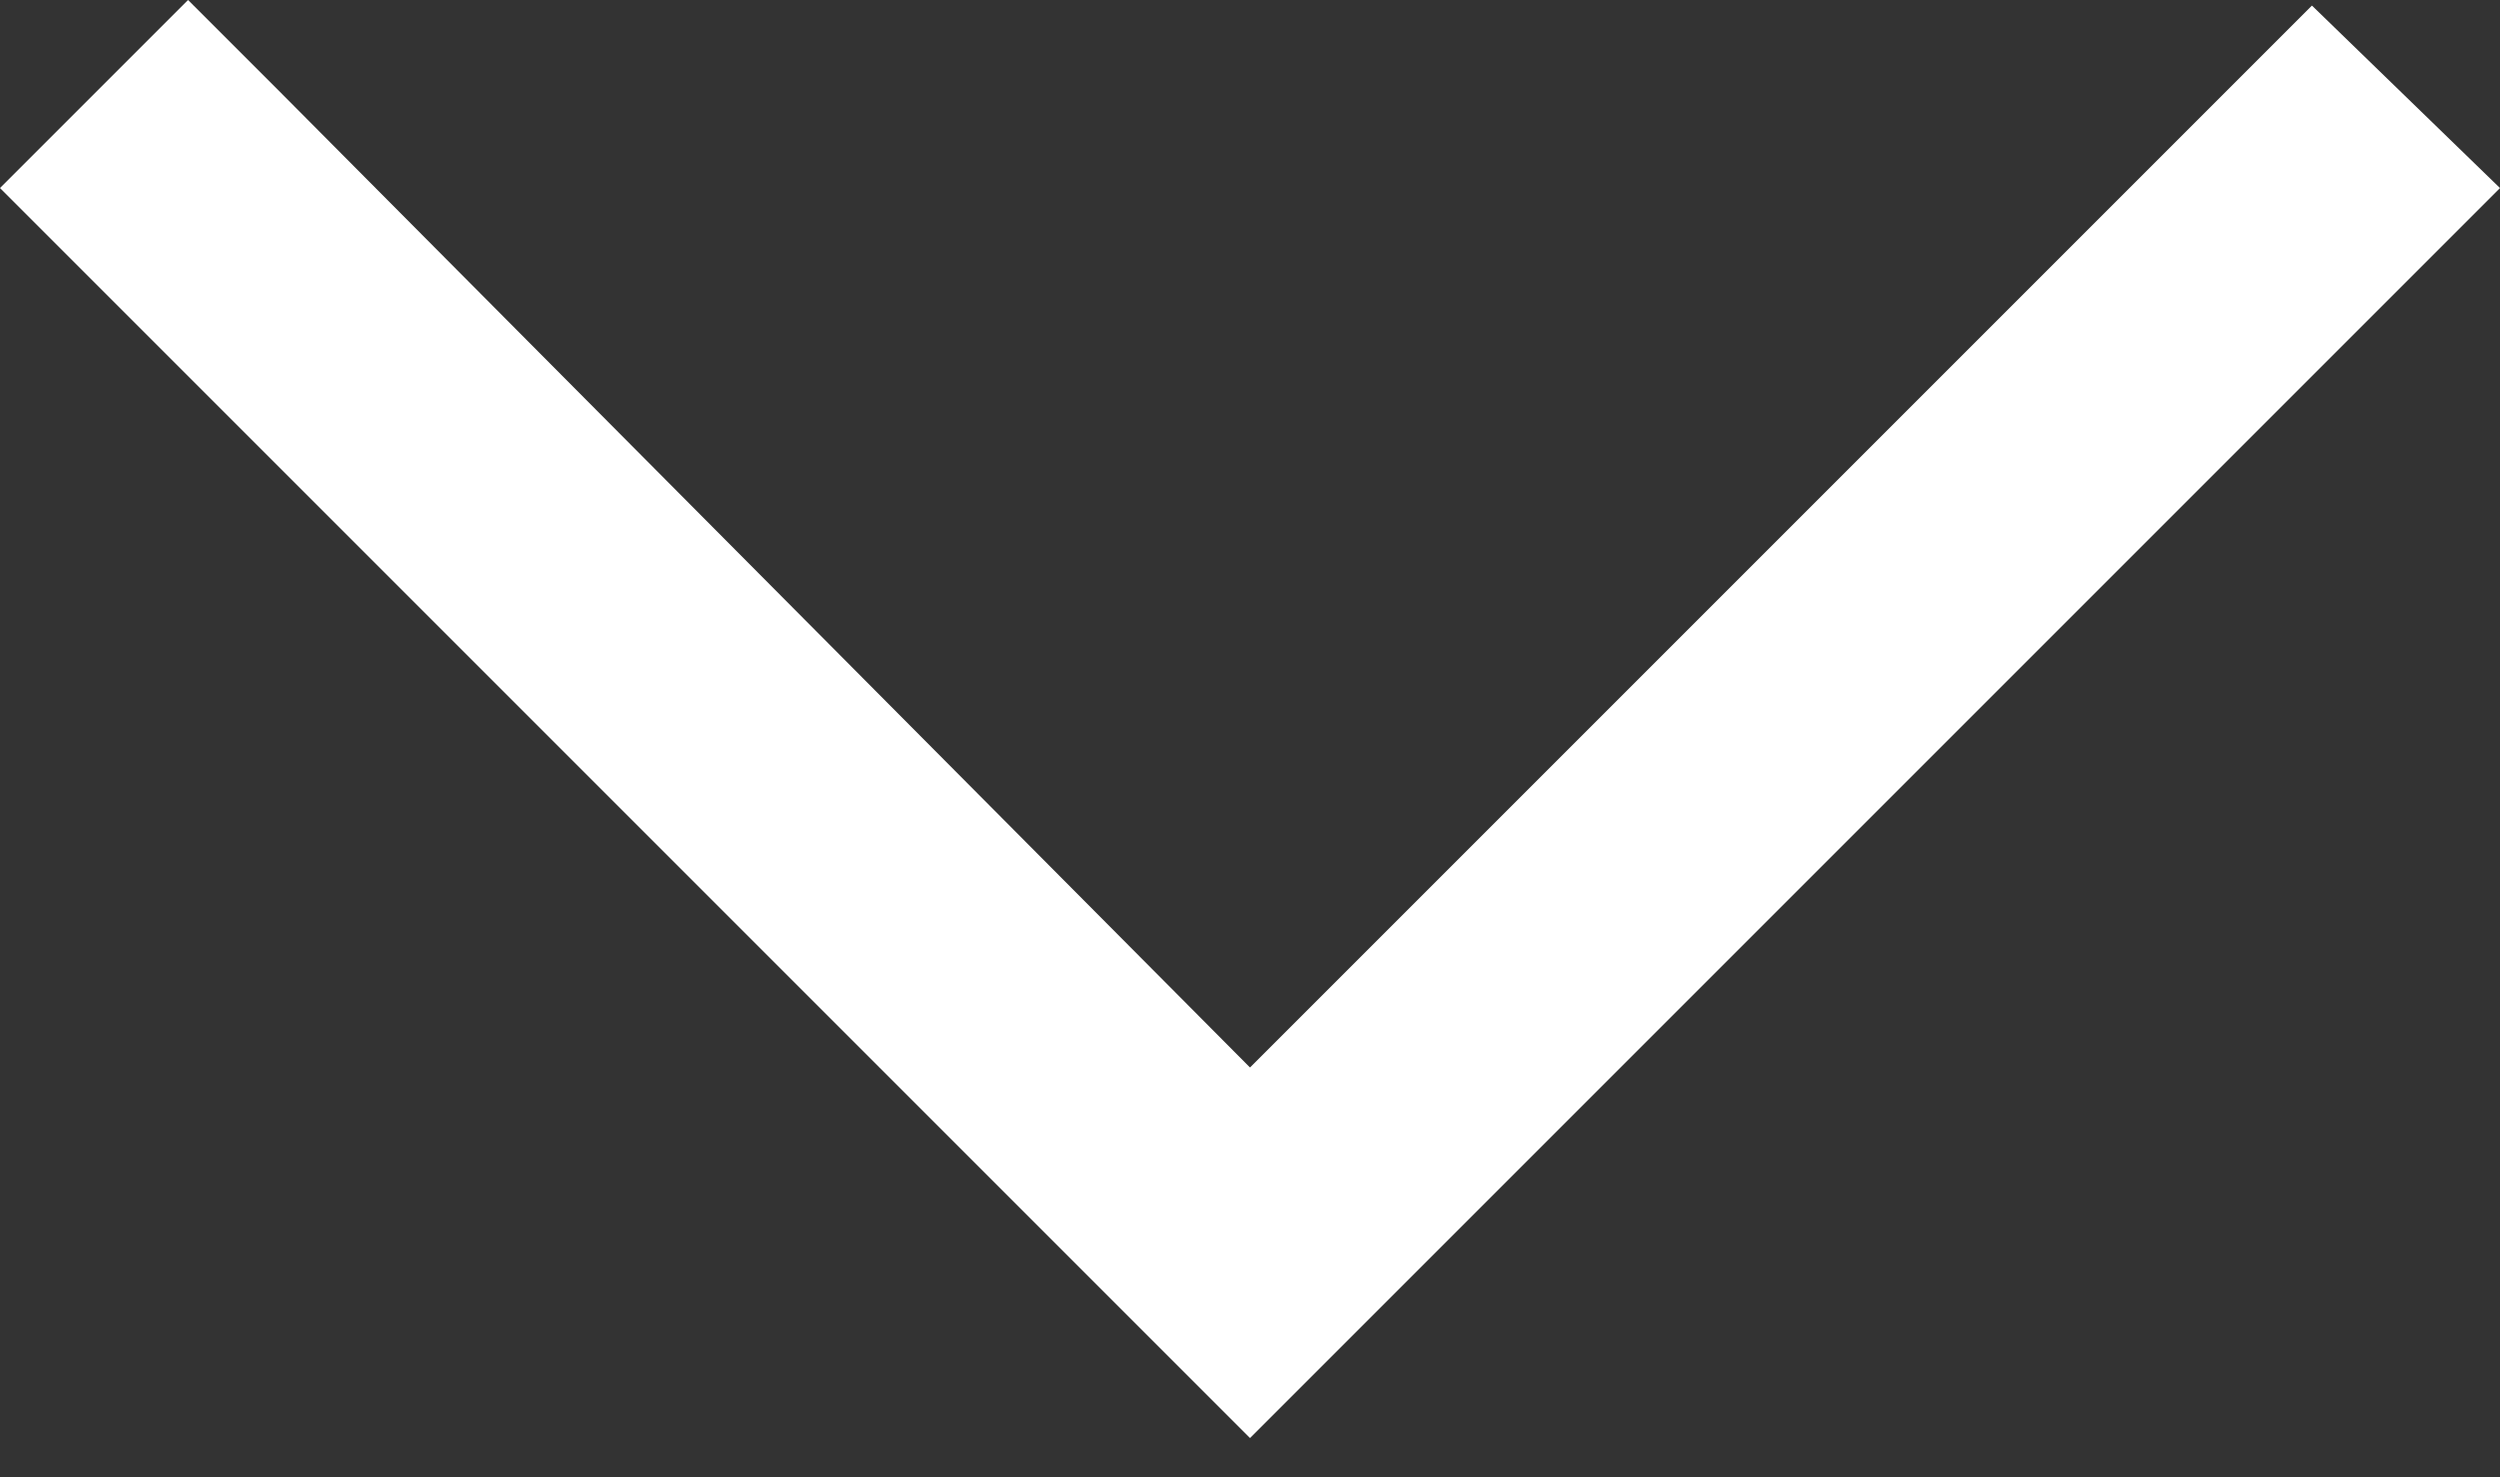 <svg width="22" height="13" viewBox="0 0 22 13" fill="none" xmlns="http://www.w3.org/2000/svg">
<rect x="0" y="0" width="22" height="13" fill="#333333" stroke="none"/>
<path d="M11 12.655L0 1.655L1.655 0L2.482 0.827L11 9.394L20.345 0.049L22 1.655L11 12.655Z" fill="white"/>
</svg>
